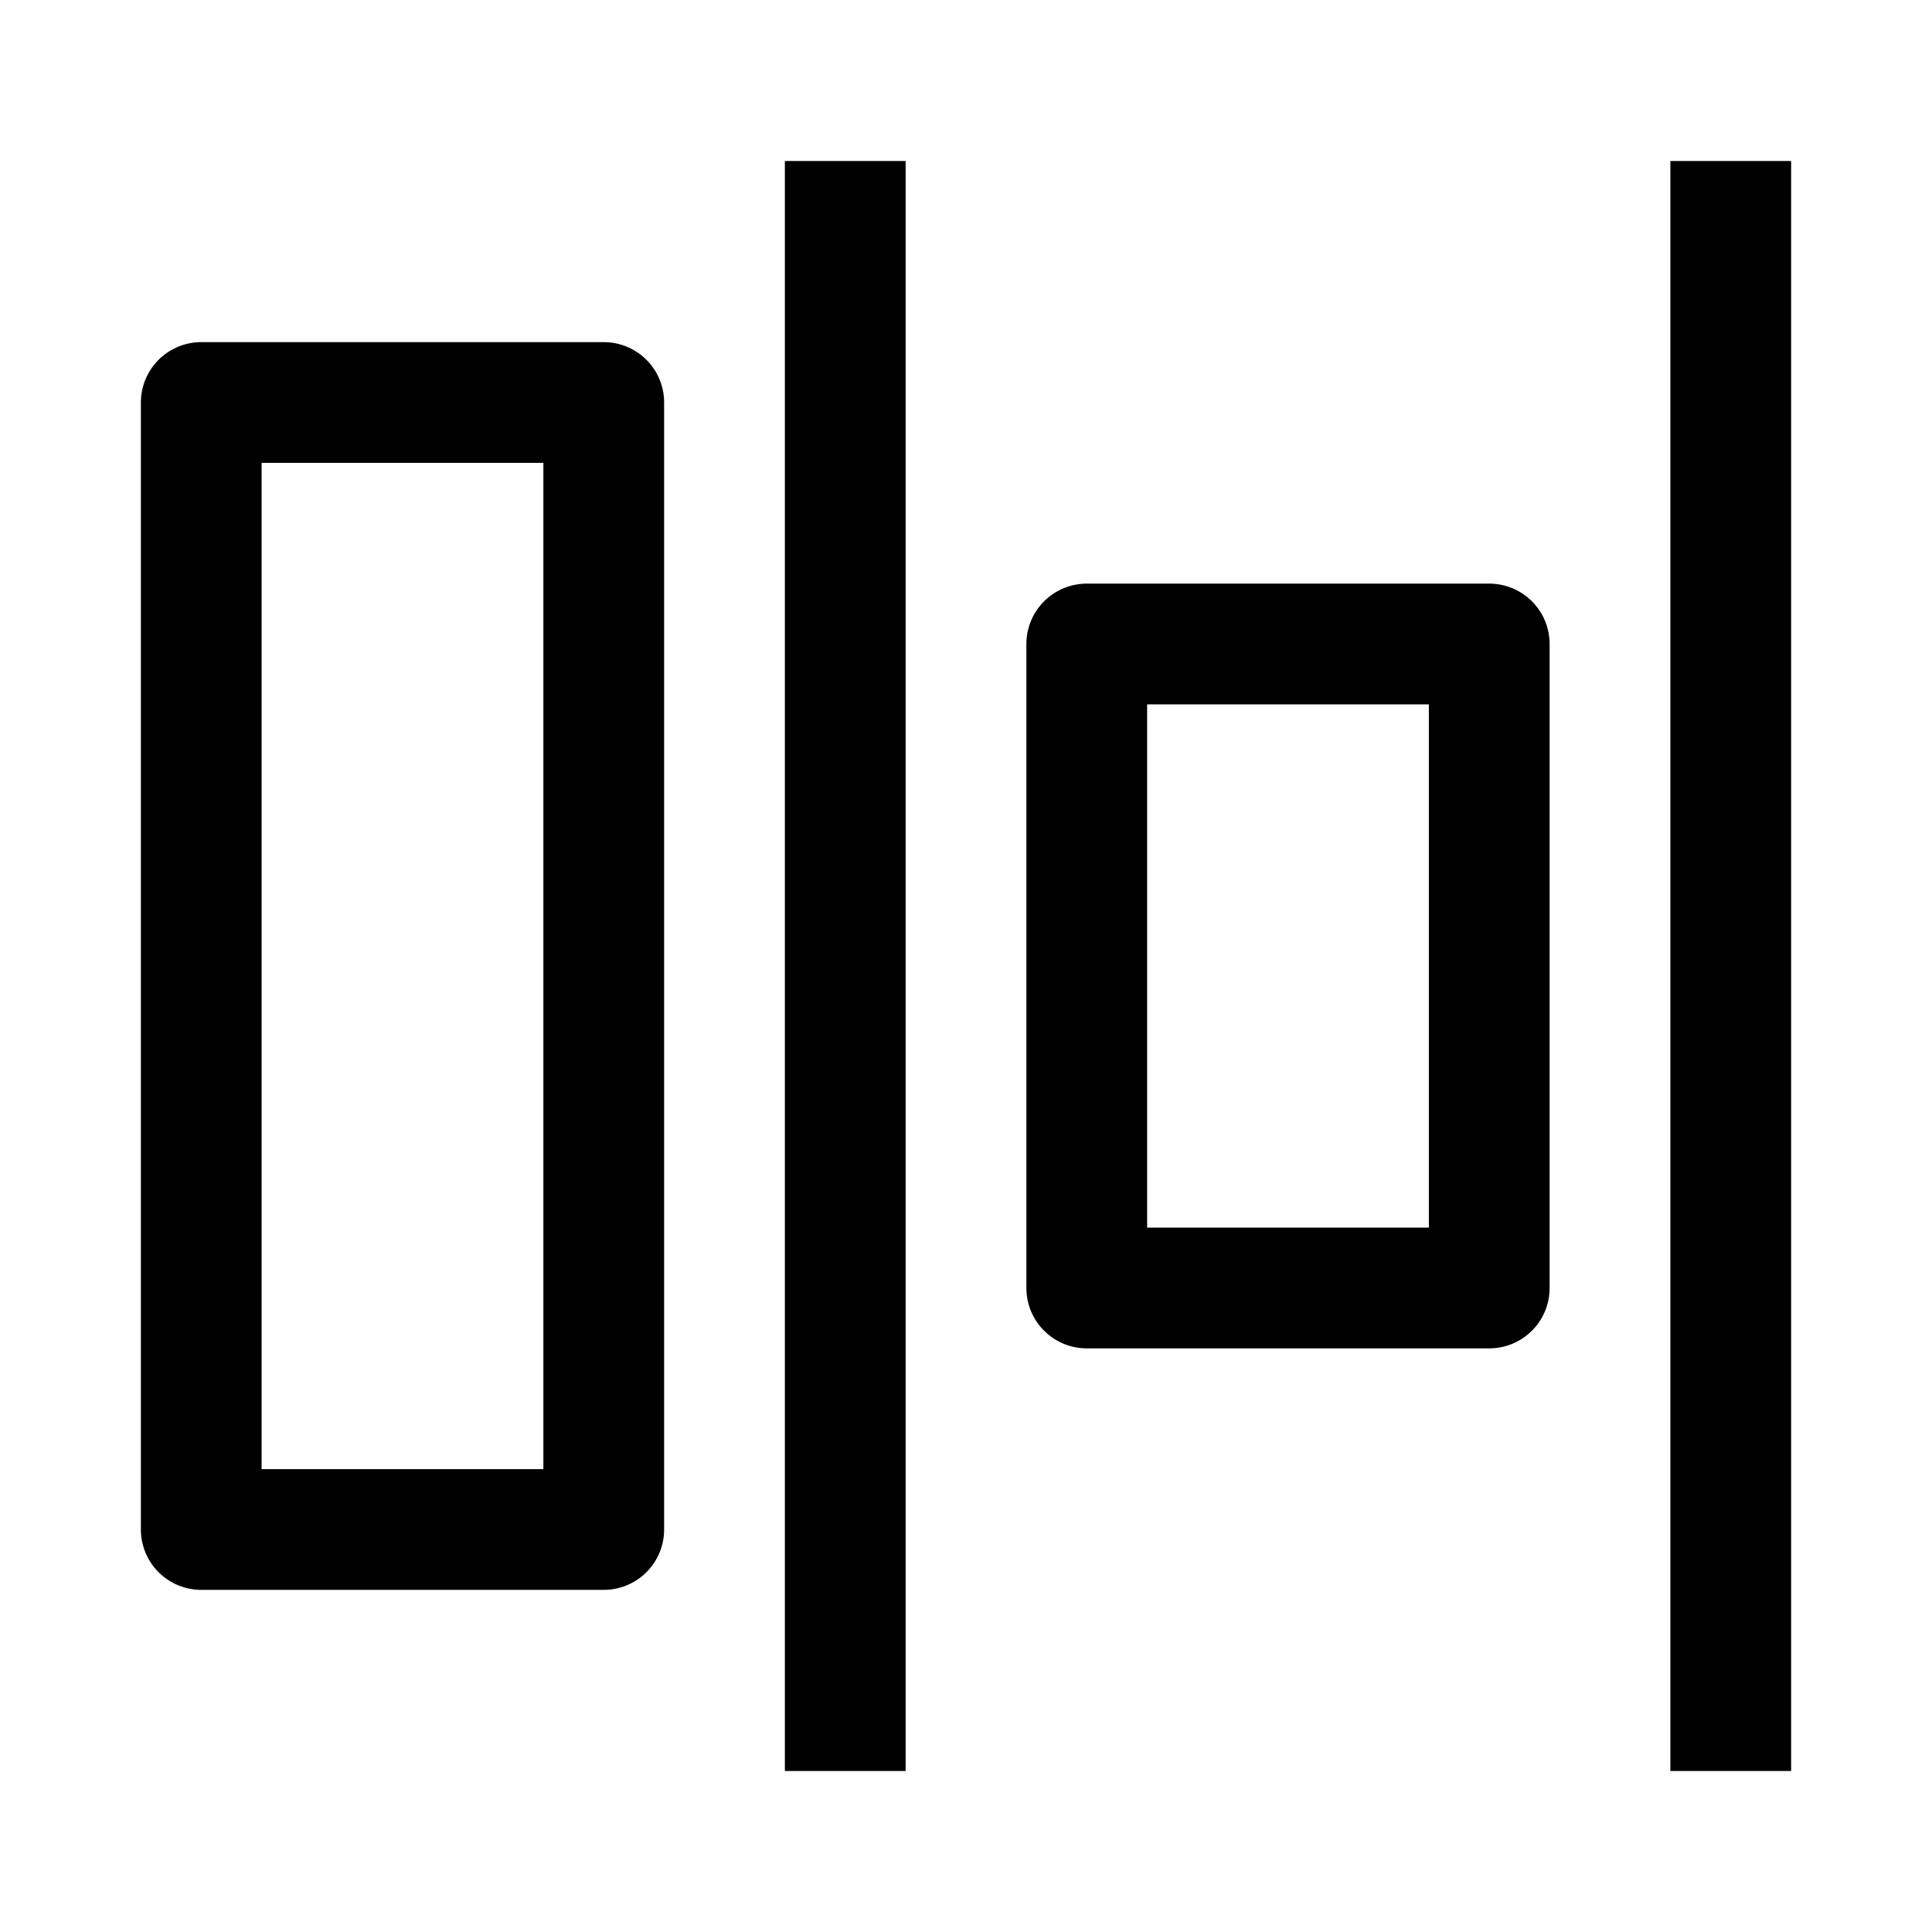<svg width="24" height="24" viewBox="0 0 24 24" fill="none" xmlns="http://www.w3.org/2000/svg">
    <path d="M21.5 2V22" stroke="currentColor" stroke-width="1.5" stroke-linejoin="round"/>
    <path d="M10.5 2V22" stroke="currentColor" stroke-width="1.5" stroke-linejoin="round"/>
    <path d="M7.5 5H2.5V19H7.5V5Z" stroke="currentColor" stroke-width="1.5" stroke-linejoin="round"/>
    <path d="M18.5 8H13.5V16H18.5V8Z" stroke="currentColor" stroke-width="1.5" stroke-linejoin="round"/>
</svg>
